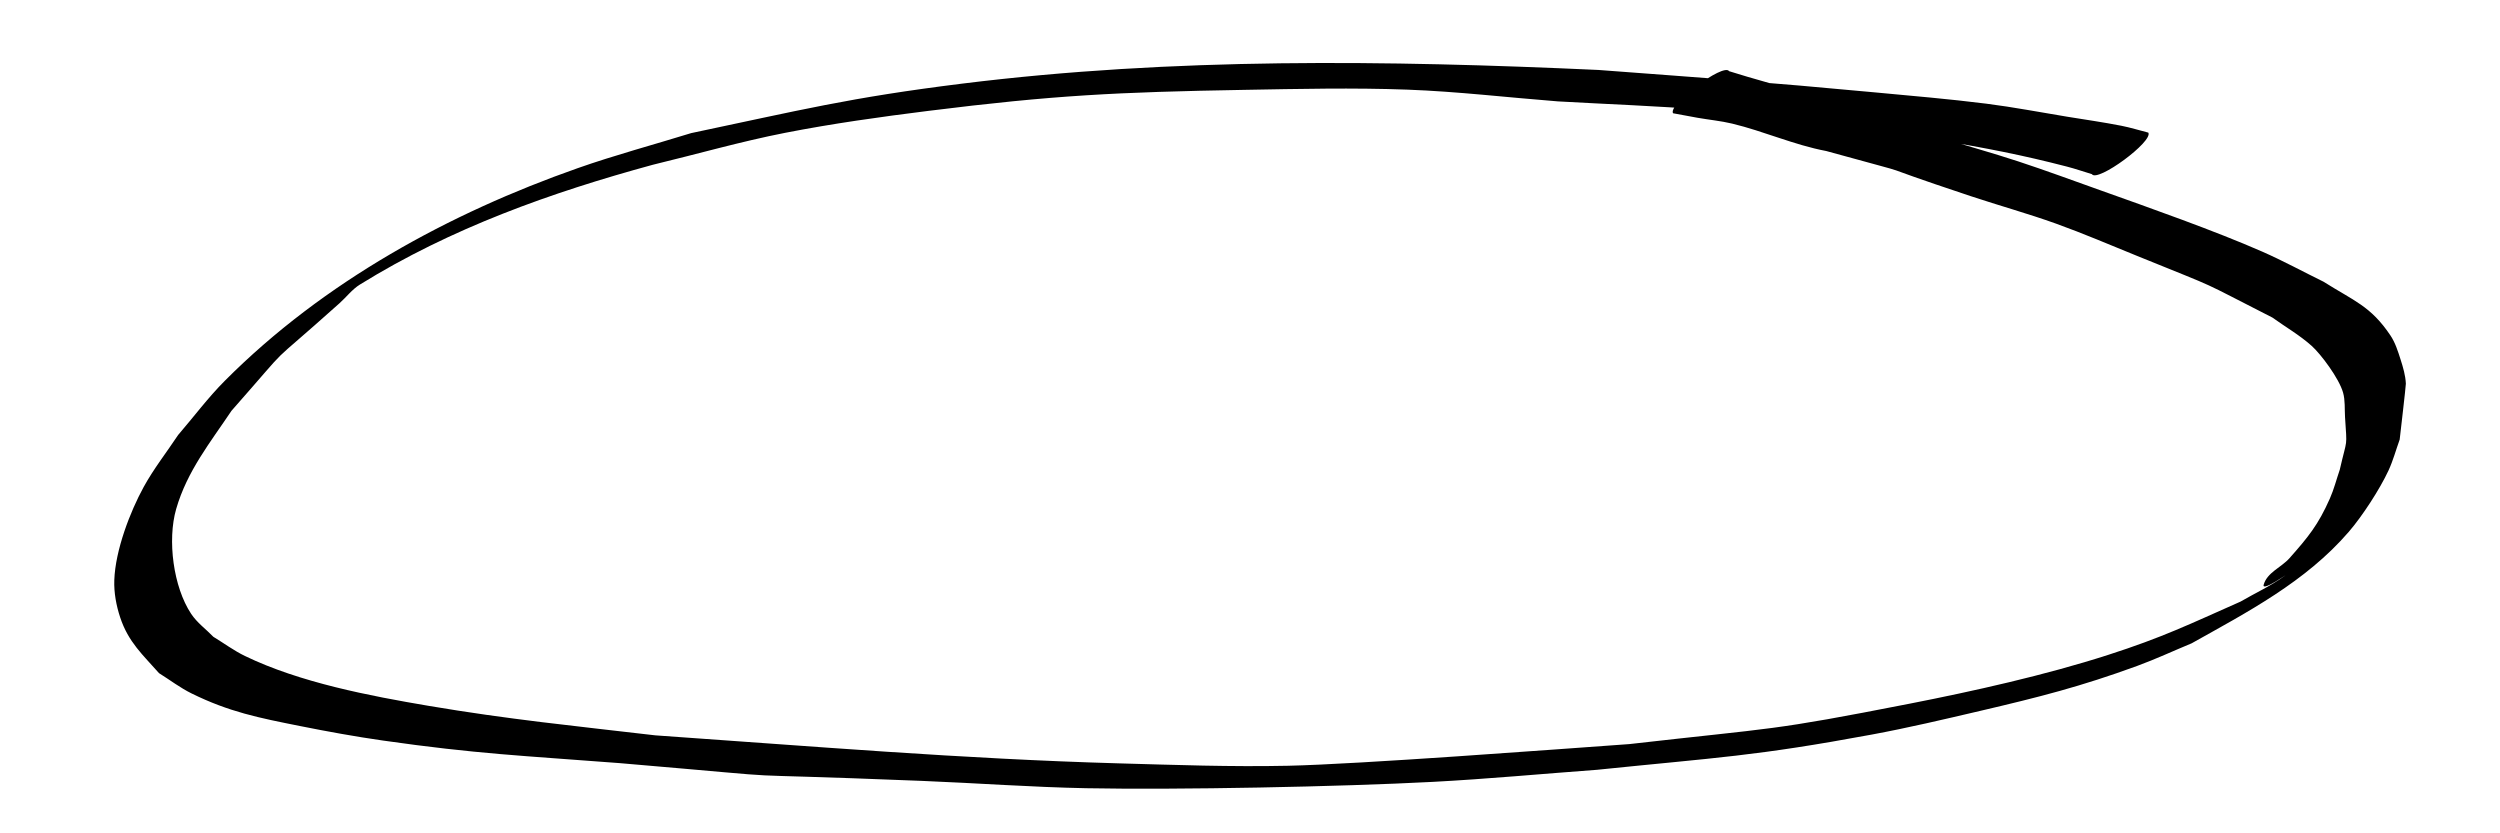 <?xml version="1.0" encoding="UTF-8" standalone="no"?>
<svg
   xmlns:dc="http://purl.org/dc/elements/1.1/"
   xmlns:cc="http://creativecommons.org/ns#"
   xmlns:rdf="http://www.w3.org/1999/02/22-rdf-syntax-ns#"
   xmlns:svg="http://www.w3.org/2000/svg"
   xmlns="http://www.w3.org/2000/svg"
   xmlns:sodipodi="http://sodipodi.sourceforge.net/DTD/sodipodi-0.dtd"
   xmlns:inkscape="http://www.inkscape.org/namespaces/inkscape"
   width="300"
   height="100"
   viewBox="0 0 79.375 26.458"
   version="1.1"
   id="svg8"
   inkscape:version="1.0.1 (3bc2e813f5, 2020-09-07)"
   sodipodi:docname="circle.svg">
  <defs
     id="defs2">
    <marker
       style="overflow:visible"
       orient="auto"
       refY="0"
       refX="0"
       id="RazorWire"
       inkscape:stockid="RazorWire"
       inkscape:isstock="true">
      <path
         d="M 0.023,-0.74 L 0.023,0.697 L -7.759,3.01 L 10.679,3.01 L 3.491,0.697 L 3.491,-0.74 L 10.741,-2.896 L -7.727,-2.896 L 0.023,-0.74 z "
         style="fill:#000000;fill-opacity:1;fill-rule:evenodd;stroke:#000000;stroke-width:0.1pt;stroke-opacity:1"
         transform="scale(0.8,0.8)"
         id="path1067" />
    </marker>
    <marker
       style="overflow:visible"
       id="Arrow1Sstart"
       refX="0.0"
       refY="0.0"
       orient="auto"
       inkscape:stockid="Arrow1Sstart"
       inkscape:isstock="true">
      <path
         transform="scale(0.2) translate(6,0)"
         style="fill-rule:evenodd;stroke:#000000;stroke-width:1pt;stroke-opacity:1;fill:#000000;fill-opacity:1"
         d="M 0.0,0.0 L 5.0,-5.0 L -12.5,0.0 L 5.0,5.0 L 0.0,0.0 z "
         id="path847" />
    </marker>
    <marker
       style="overflow:visible;"
       id="Arrow2Mend"
       refX="0.0"
       refY="0.0"
       orient="auto"
       inkscape:stockid="Arrow2Mend"
       inkscape:isstock="true">
      <path
         transform="scale(0.6) rotate(180) translate(0,0)"
         d="M 8.719,4.034 L -2.207,0.016 L 8.719,-4.002 C 6.973,-1.63 6.983,1.616 8.719,4.034 z "
         style="fill-rule:evenodd;stroke-width:0.625;stroke-linejoin:round;stroke:#000000;stroke-opacity:1;fill:#000000;fill-opacity:1"
         id="path862" />
    </marker>
    <marker
       style="overflow:visible;"
       id="Arrow1Lend"
       refX="0.0"
       refY="0.0"
       orient="auto"
       inkscape:stockid="Arrow1Lend"
       inkscape:isstock="true">
      <path
         transform="scale(0.8) rotate(180) translate(12.5,0)"
         style="fill-rule:evenodd;stroke:#000000;stroke-width:1pt;stroke-opacity:1;fill:#000000;fill-opacity:1"
         d="M 0.0,0.0 L 5.0,-5.0 L -12.5,0.0 L 5.0,5.0 L 0.0,0.0 z "
         id="path838" />
    </marker>
    <marker
       style="overflow:visible"
       id="Club"
       refX="0.0"
       refY="0.0"
       orient="auto"
       inkscape:stockid="Club"
       inkscape:isstock="true">
      <path
         transform="scale(0.6)"
         style="fill-rule:evenodd;stroke:#000000;stroke-width:0.746pt;stroke-opacity:1;fill:#000000;fill-opacity:1"
         d="M -1.597,-7.098 C -3.486,-7.098 -5.024,-5.561 -5.024,-3.671 C -5.024,-3.015 -4.785,-2.444 -4.464,-1.923 C -4.503,-1.891 -4.544,-1.865 -4.581,-1.83 C -5.203,-2.685 -6.17,-3.275 -7.308,-3.275 C -9.197,-3.275 -10.734,-1.738 -10.734,0.151 C -10.734,2.04 -9.197,3.578 -7.308,3.578 C -6.314,3.578 -5.439,3.136 -4.814,2.459 C -4.938,2.814 -5.024,3.18 -5.024,3.578 C -5.024,5.467 -3.486,7.004 -1.597,7.004 C 0.292,7.004 1.829,5.467 1.829,3.578 C 1.829,2.784 1.514,2.084 1.06,1.503 C 2.415,1.766 3.772,2.297 4.766,3.834 C 4.028,3.096 3.554,1.753 3.554,-0.059 L 2.925,-0.105 L 3.507,-0.128 C 3.507,-1.94 3.958,-3.283 4.696,-4.021 C 3.737,-2.539 2.439,-1.995 1.13,-1.713 C 1.534,-2.275 1.829,-2.927 1.829,-3.671 C 1.829,-5.561 0.292,-7.098 -1.597,-7.098 z "
         id="path1064" />
    </marker>
    <marker
       style="overflow:visible"
       id="marker1135"
       refX="0.0"
       refY="0.0"
       orient="auto"
       inkscape:stockid="Arrow1Lstart"
       inkscape:isstock="true">
      <path
         transform="scale(0.8) translate(12.5,0)"
         style="fill-rule:evenodd;stroke:#000000;stroke-width:1pt;stroke-opacity:1;fill:#000000;fill-opacity:1"
         d="M 0.0,0.0 L 5.0,-5.0 L -12.5,0.0 L 5.0,5.0 L 0.0,0.0 z "
         id="path1133" />
    </marker>
    <marker
       style="overflow:visible"
       id="marker1113"
       refX="0.0"
       refY="0.0"
       orient="auto"
       inkscape:stockid="Arrow1Lstart"
       inkscape:isstock="true">
      <path
         transform="scale(0.8) translate(12.5,0)"
         style="fill-rule:evenodd;stroke:#000000;stroke-width:1pt;stroke-opacity:1;fill:#000000;fill-opacity:1"
         d="M 0.0,0.0 L 5.0,-5.0 L -12.5,0.0 L 5.0,5.0 L 0.0,0.0 z "
         id="path1111" />
    </marker>
    <marker
       style="overflow:visible"
       id="Arrow1Lstart"
       refX="0.0"
       refY="0.0"
       orient="auto"
       inkscape:stockid="Arrow1Lstart"
       inkscape:isstock="true">
      <path
         transform="scale(0.8) translate(12.5,0)"
         style="fill-rule:evenodd;stroke:#000000;stroke-width:1pt;stroke-opacity:1;fill:#000000;fill-opacity:1"
         d="M 0.0,0.0 L 5.0,-5.0 L -12.5,0.0 L 5.0,5.0 L 0.0,0.0 z "
         id="path835" />
    </marker>
  </defs>
  <sodipodi:namedview
     id="base"
     pagecolor="#ffffff"
     bordercolor="#666666"
     borderopacity="1.0"
     inkscape:pageopacity="0.0"
     inkscape:pageshadow="2"
     inkscape:zoom="0.49497475"
     inkscape:cx="-553.95946"
     inkscape:cy="251.0606"
     inkscape:document-units="mm"
     inkscape:current-layer="layer1"
     inkscape:document-rotation="0"
     showgrid="false"
     units="px"
     inkscape:window-width="1920"
     inkscape:window-height="1017"
     inkscape:window-x="-8"
     inkscape:window-y="-8"
     inkscape:window-maximized="1" />
  <g
     inkscape:label="Layer 1"
     inkscape:groupmode="layer"
     id="layer1">
    <path
       style="fill:#000000;stroke-width:0.463;stroke-miterlimit:4;stroke-dasharray:none"
       id="path1435"
       d="m 68.207,4.21 c -0.284,-0.072 -0.566,-0.161 -0.853,-0.217 -0.57,-0.112 -1.145,-0.194 -1.717,-0.287 -0.856,-0.14 -1.708,-0.305 -2.568,-0.414 -1.181,-0.149 -2.367,-0.249 -3.552,-0.36 -3.641,-0.341 -5.052,-0.43 -8.768,-0.711 -6.728,-0.308 -13.498,-0.399 -20.2,0.434 -3.595,0.447 -5.137,0.842 -8.603,1.571 -1.203,0.372 -2.419,0.696 -3.609,1.115 -4.051,1.425 -8.053,3.592 -11.2,6.75 -0.531,0.532 -0.987,1.146 -1.481,1.719 -0.365,0.55 -0.774,1.069 -1.094,1.651 -0.431,0.786 -0.9,2.005 -0.933,2.958 -0.014,0.4 0.062,0.808 0.187,1.185 0.259,0.785 0.723,1.19 1.233,1.769 0.345,0.215 0.673,0.467 1.036,0.645 1.194,0.587 2.124,0.771 3.442,1.034 0.875,0.175 1.753,0.335 2.635,0.461 2.971,0.425 4.422,0.479 7.507,0.716 6.763,0.577 2.316,0.272 9.596,0.564 1.741,0.07 3.481,0.199 5.223,0.233 2.898,0.057 8.093,-0.048 10.996,-0.201 1.743,-0.092 3.482,-0.256 5.223,-0.384 3.862,-0.397 5.008,-0.43 8.72,-1.118 1.154,-0.214 2.298,-0.484 3.443,-0.752 1.88,-0.44 3.194,-0.773 4.985,-1.428 0.585,-0.214 1.153,-0.479 1.73,-0.718 1.761,-0.987 3.617,-1.949 4.99,-3.541 0.422,-0.489 0.98,-1.343 1.261,-1.948 0.145,-0.314 0.236,-0.654 0.354,-0.981 0.009,-0.081 0.199,-1.709 0.196,-1.772 -0.011,-0.262 -0.088,-0.519 -0.167,-0.767 -0.084,-0.264 -0.17,-0.537 -0.321,-0.763 -0.628,-0.939 -1.166,-1.101 -2.123,-1.707 -0.65,-0.319 -1.288,-0.667 -1.949,-0.957 -1.499,-0.659 -3.595,-1.397 -5.115,-1.939 -0.878,-0.313 -1.754,-0.637 -2.639,-0.928 -0.832,-0.273 -1.675,-0.505 -2.511,-0.764 -0.7,-0.217 -1.397,-0.443 -2.096,-0.664 -1.484,-0.622 -3.045,-0.952 -4.566,-1.434 -0.174,-0.273 -1.953,1.063 -1.779,1.336 v 0 c 0.26,0.048 0.52,0.098 0.781,0.144 0.364,0.064 0.733,0.098 1.093,0.184 1.008,0.242 1.97,0.679 2.99,0.871 3.588,0.991 0.797,0.171 4.591,1.434 0.9,0.299 1.813,0.551 2.706,0.872 0.868,0.312 1.719,0.678 2.575,1.025 2.805,1.138 1.823,0.701 4.294,1.957 0.416,0.3 0.863,0.555 1.248,0.9 0.289,0.259 0.867,1.028 0.995,1.483 0.07,0.249 0.046,0.518 0.062,0.777 0.064,1.024 0.076,0.609 -0.167,1.67 -0.105,0.306 -0.185,0.624 -0.316,0.919 -0.368,0.831 -0.681,1.214 -1.281,1.891 -0.261,0.294 -0.71,0.452 -0.819,0.843 -0.069,0.245 0.857,-0.421 0.661,-0.278 -0.439,0.319 -0.931,0.542 -1.396,0.813 -1.622,0.718 -2.456,1.13 -4.216,1.696 -1.983,0.638 -4.266,1.148 -6.285,1.544 -4.49,0.88 -4.179,0.745 -8.905,1.284 -2.356,0.168 -8.58,0.639 -10.838,0.688 -1.798,0.039 -3.596,-0.027 -5.394,-0.077 C 30.592,24.097 25.702,23.688 20.805,23.347 18.216,23.044 16.151,22.841 13.606,22.41 11.743,22.094 9.524,21.673 7.776,20.827 7.427,20.658 7.108,20.421 6.774,20.218 6.539,19.974 6.257,19.774 6.067,19.486 5.503,18.634 5.309,17.151 5.593,16.162 5.94,14.955 6.682,14.041 7.35,13.042 c 2.142,-2.43 0.865,-1.119 3.429,-3.414 0.218,-0.195 0.402,-0.441 0.647,-0.593 2.901,-1.797 6.072,-2.923 9.298,-3.803 1.402,-0.338 2.792,-0.738 4.205,-1.015 1.504,-0.294 3.022,-0.506 4.541,-0.696 3.999,-0.5 5.998,-0.596 10.035,-0.668 1.727,-0.031 3.455,-0.071 5.182,-0.007 1.596,0.059 3.186,0.249 4.778,0.373 1.561,0.089 3.124,0.143 4.683,0.268 2.82,0.227 4.675,0.495 7.408,0.96 1.517,0.258 2.628,0.469 4.067,0.842 0.267,0.069 0.529,0.16 0.794,0.24 0.172,0.275 1.963,-1.045 1.791,-1.32 z" />
  </g>
</svg>
